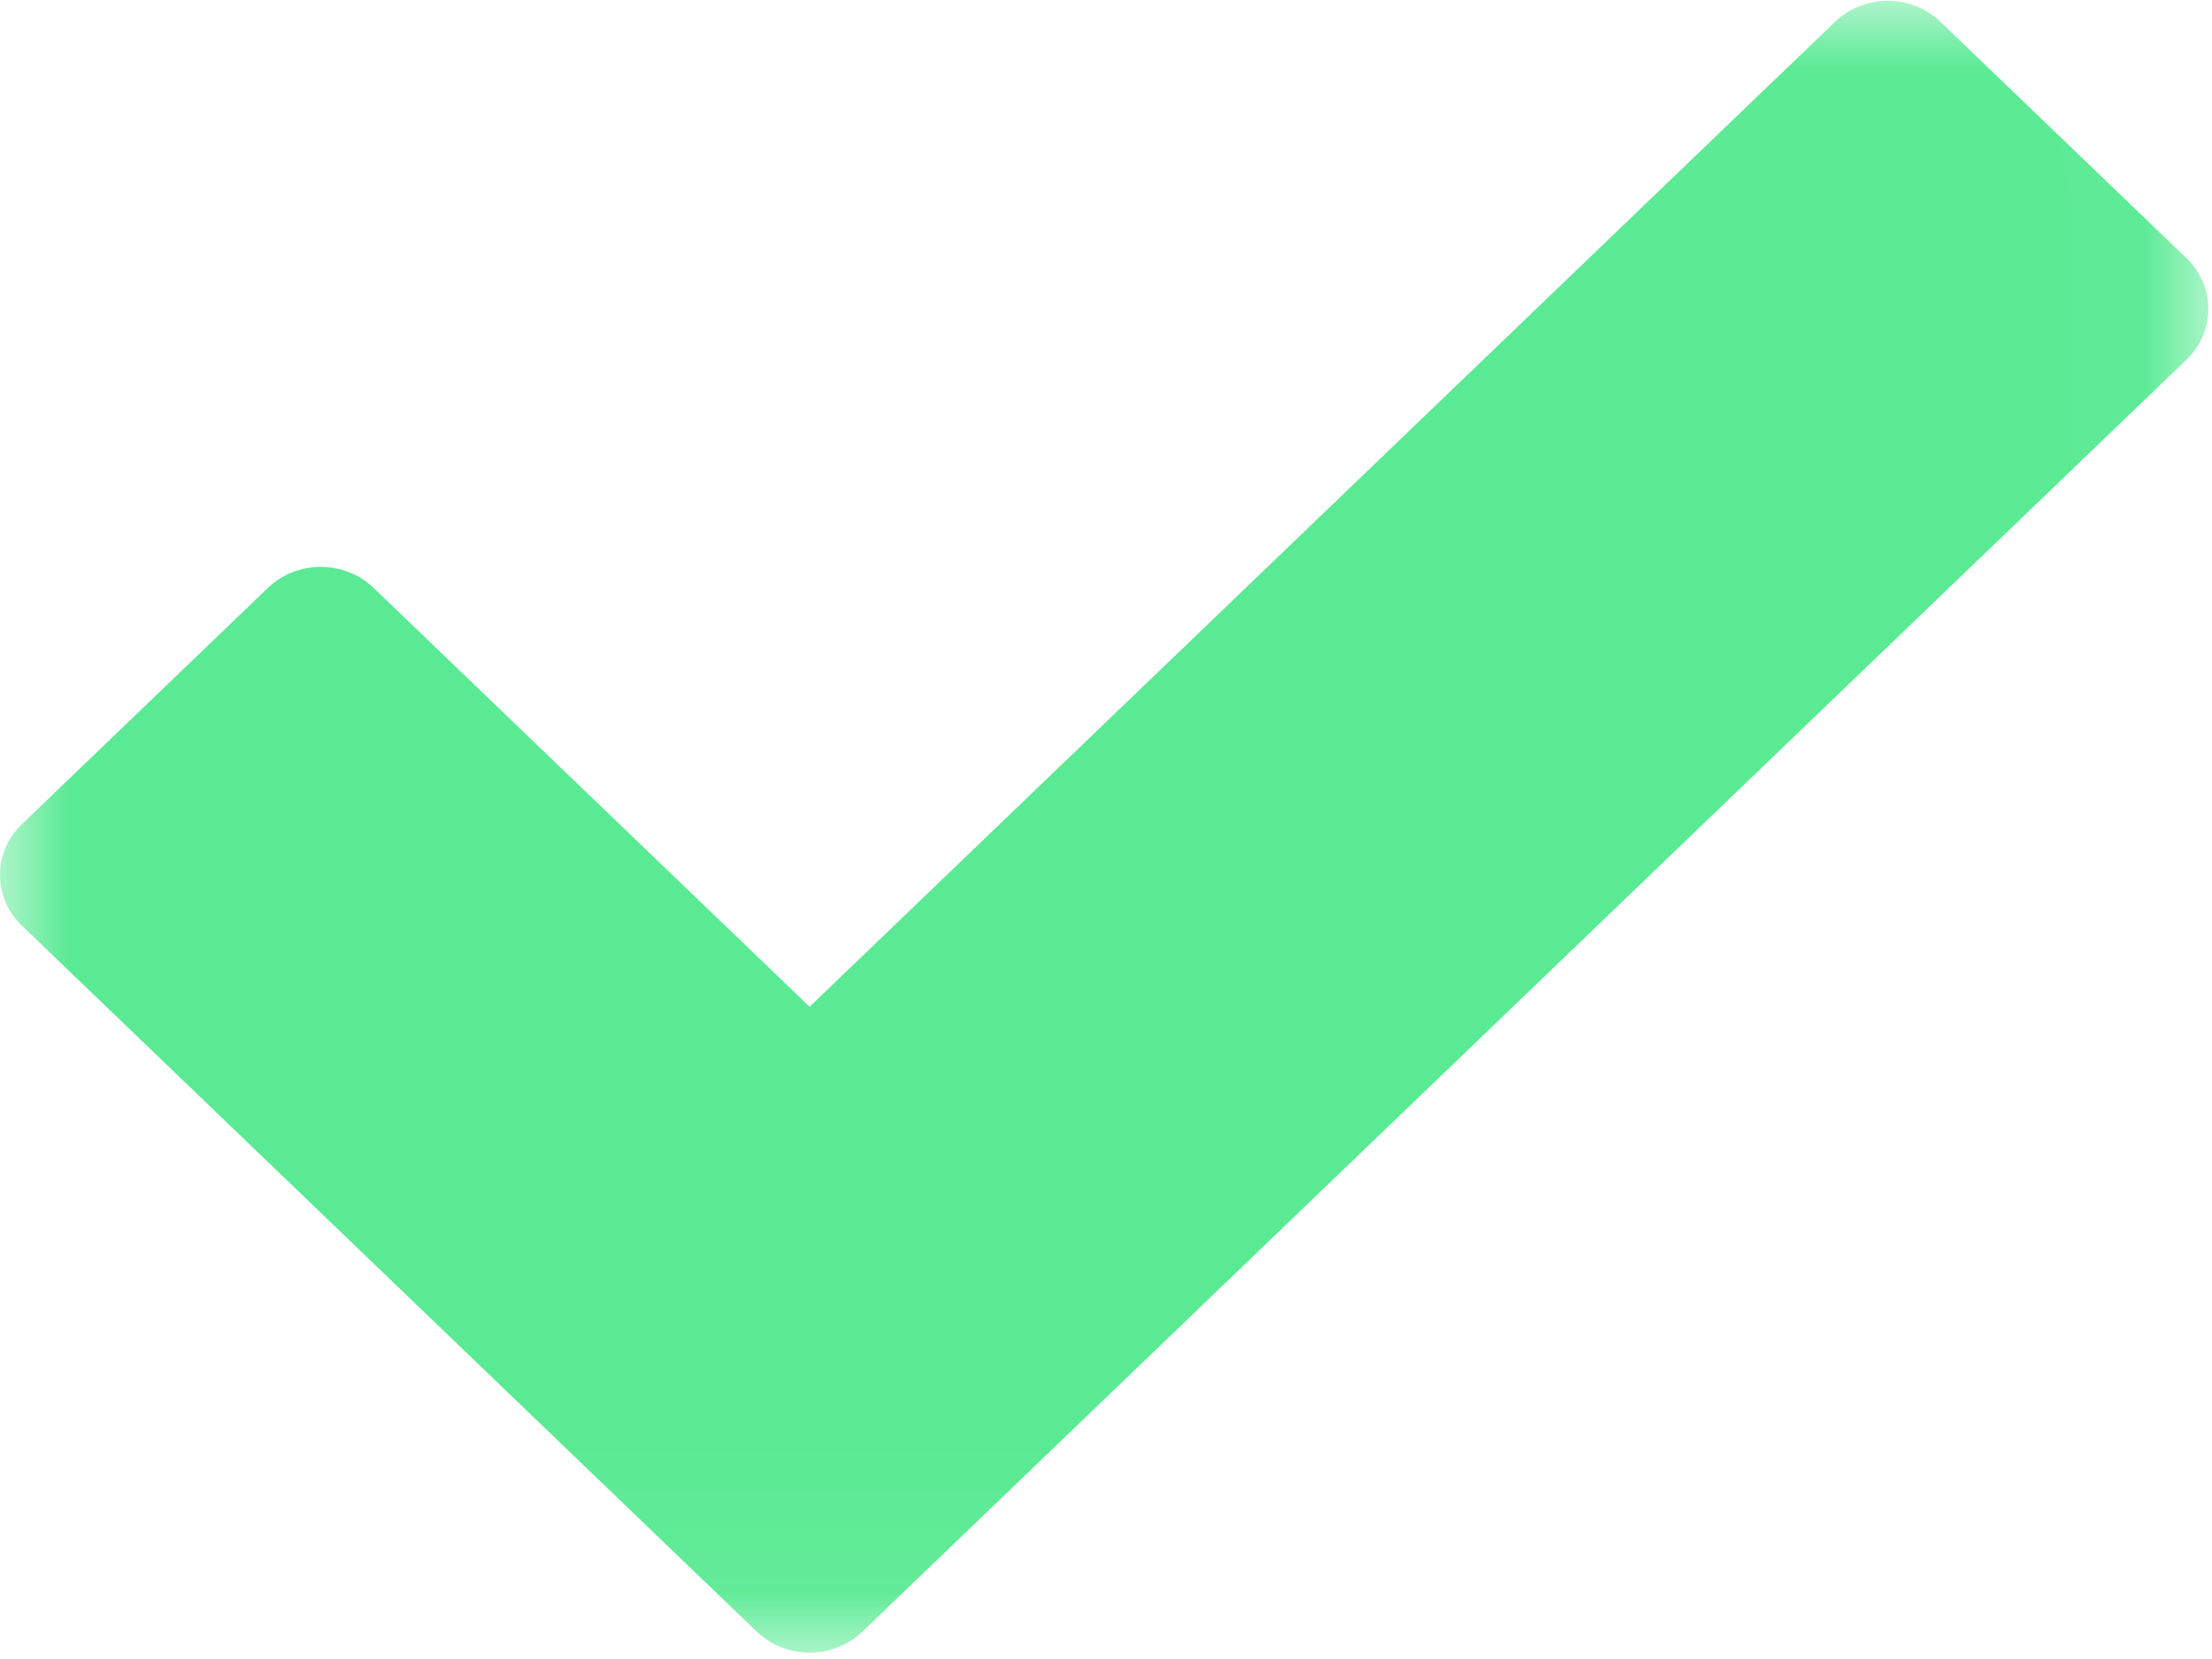 <?xml version="1.0" encoding="UTF-8"?>
<svg width="16px" height="12px" viewBox="0 0 16 12" version="1.1" xmlns="http://www.w3.org/2000/svg" xmlns:xlink="http://www.w3.org/1999/xlink">
    <!-- Generator: Sketch 39 (31667) - http://www.bohemiancoding.com/sketch -->
    <title>чек</title>
    <desc>Created with Sketch.</desc>
    <defs>
        <polygon id="path-1" points="15.974 0.006 0.003 0.006 0.003 11.954 15.974 11.954 15.974 0.006"></polygon>
    </defs>
    <g id="Page-1" stroke="none" stroke-width="1" fill="none" fill-rule="evenodd">
        <g id="Haver/-errors-(утвержден)-" transform="translate(-946, -454)">
            <g id="Card-1" transform="translate(430, 187)">
                <g id="username" transform="translate(46, 232)">
                    <g id="чек" transform="translate(470, 35)">
                        <mask id="mask-2" fill="white">
                            <use xlink:href="#path-1"></use>
                        </mask>
                        <g id="Clip-2"></g>
                        <path d="M15.816,1.868 L14.036,0.158 C13.825,-0.045 13.483,-0.045 13.273,0.158 L5.856,7.282 L2.702,4.252 C2.491,4.05 2.149,4.05 1.938,4.252 L0.158,5.962 C-0.053,6.165 -0.053,6.493 0.158,6.695 L5.474,11.802 C5.58,11.903 5.718,11.954 5.856,11.954 C5.994,11.954 6.132,11.903 6.238,11.802 L15.816,2.601 C15.917,2.504 15.974,2.372 15.974,2.234 C15.974,2.097 15.917,1.965 15.816,1.868 L15.816,1.868 Z" id="Fill-1" fill="#5BEA94" mask="url(#mask-2)"></path>
                    </g>
                </g>
            </g>
        </g>
    </g>
</svg>